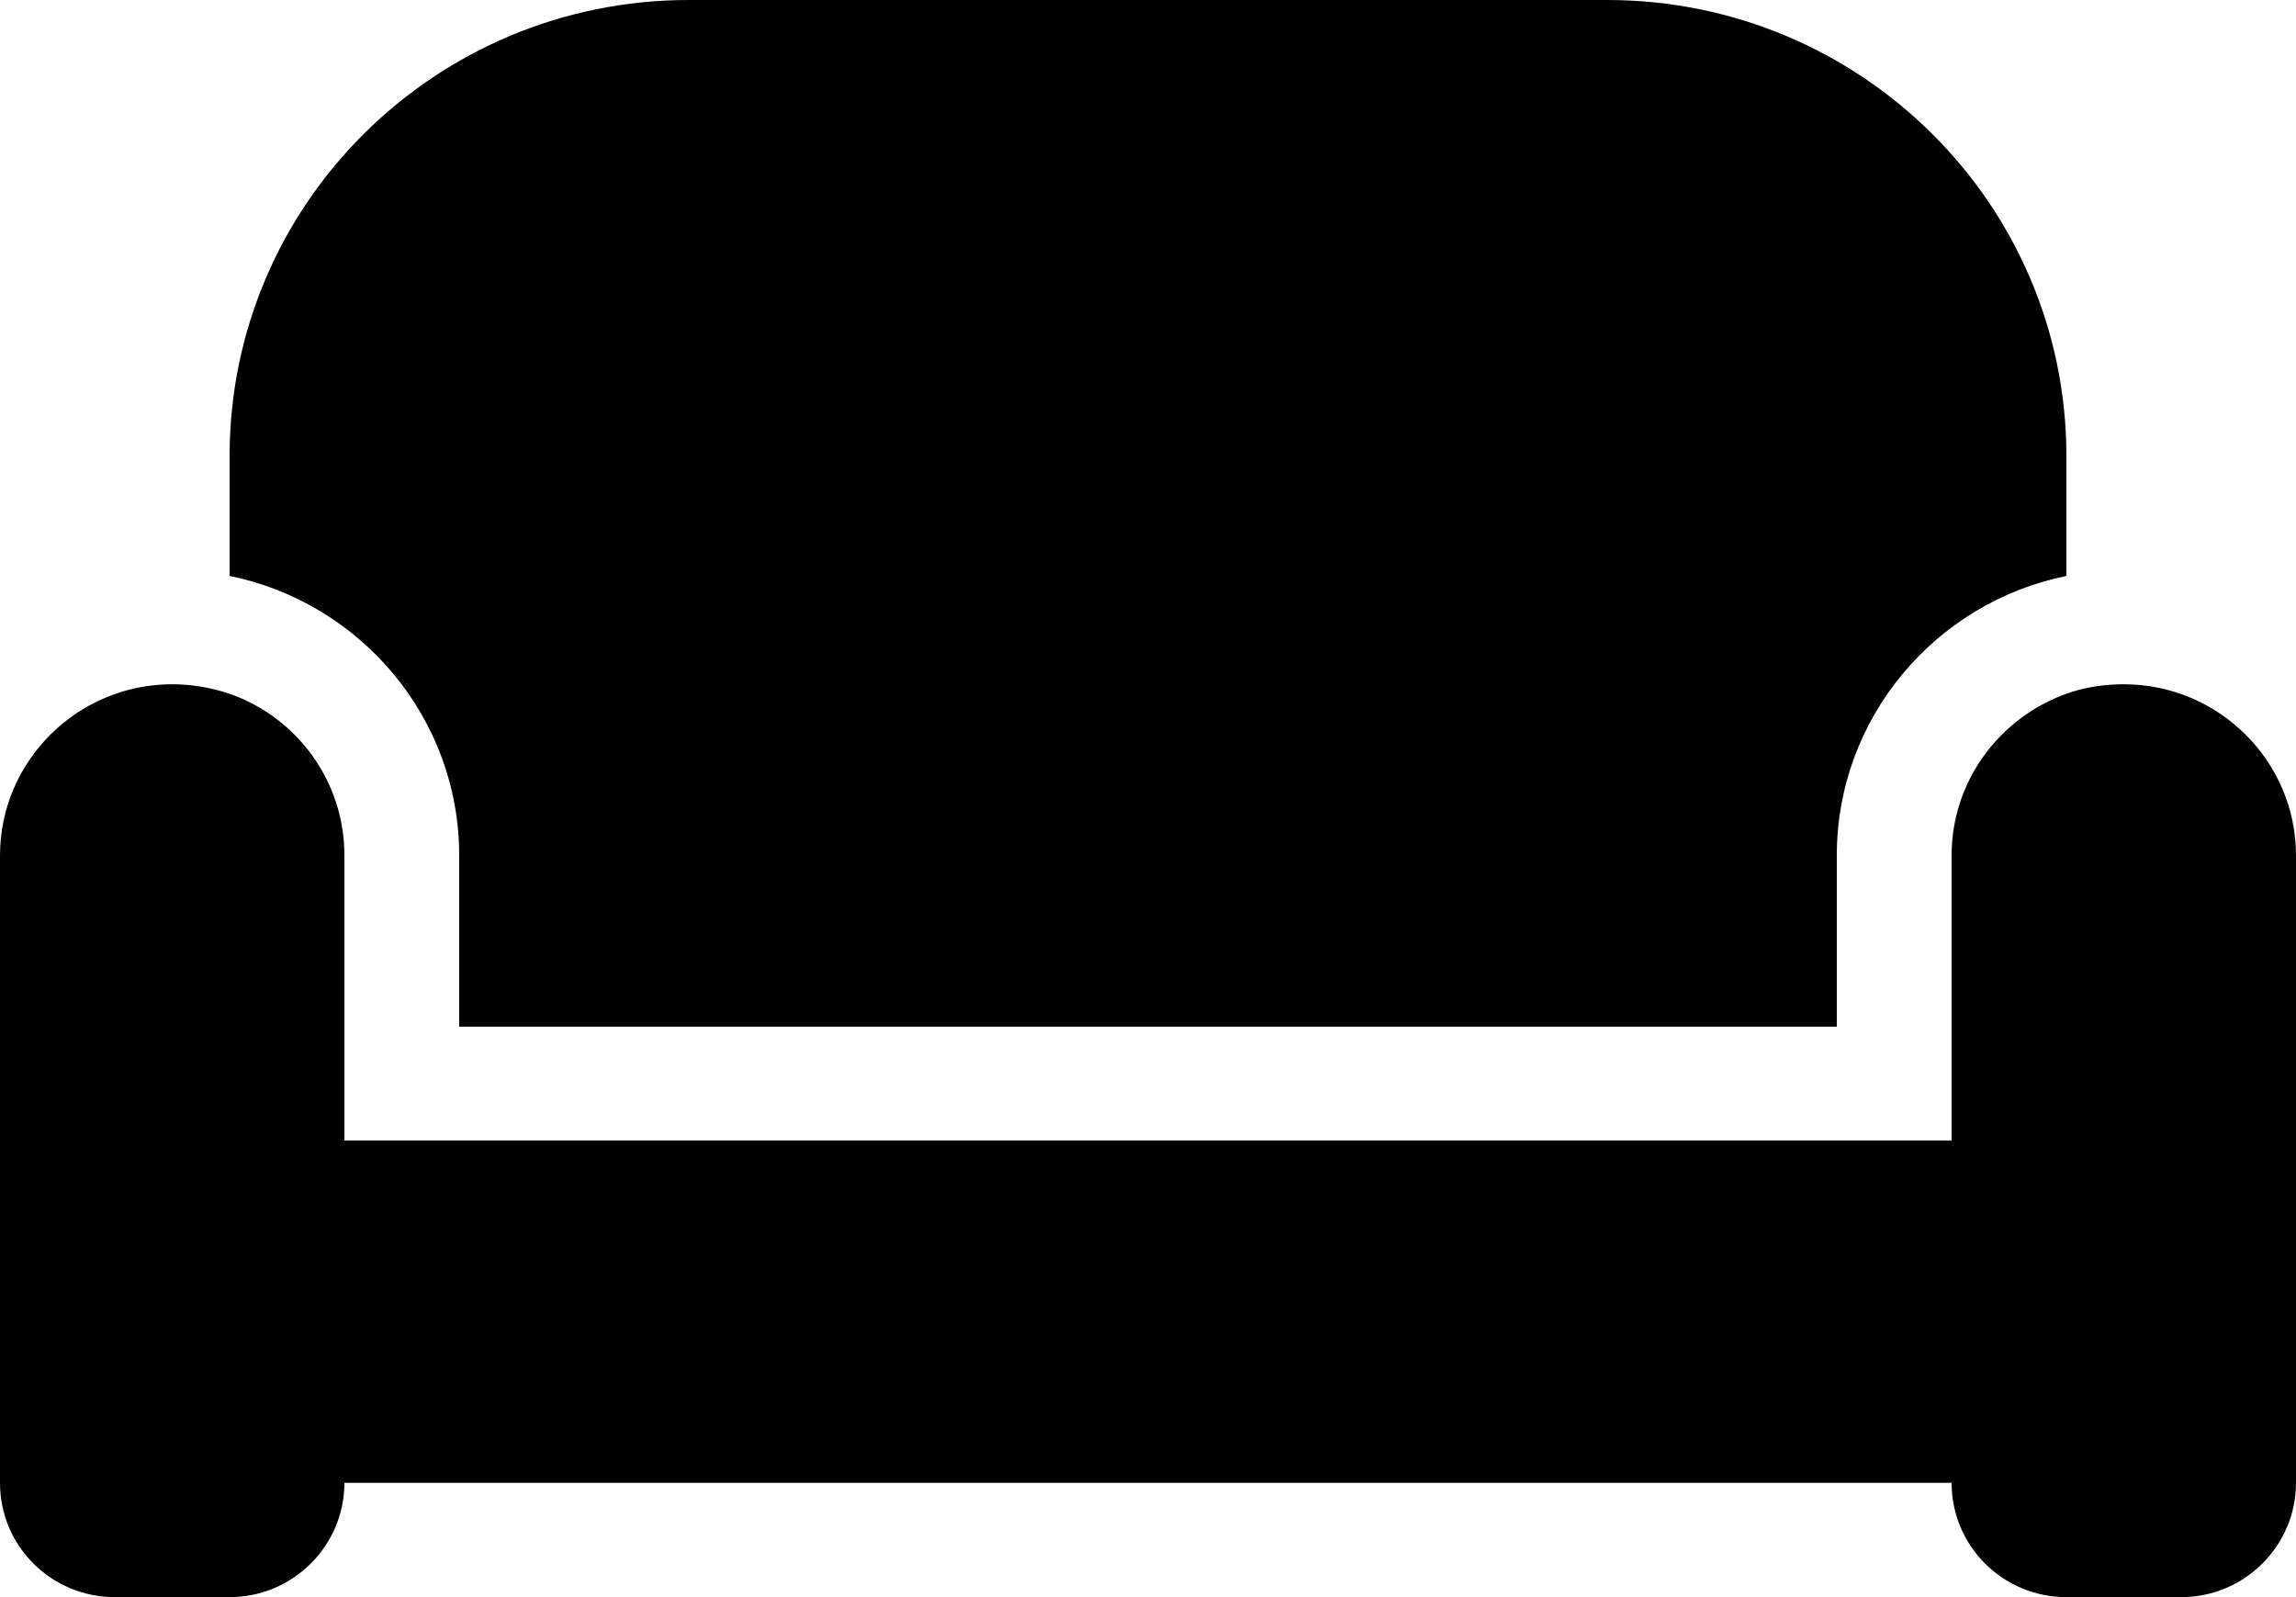 <?xml version="1.0" encoding="UTF-8"?><svg id="couch-logo" xmlns="http://www.w3.org/2000/svg" viewBox="0 0 46 32"><path id="Couch" class="cls-1" d="m4.6,9.14C4.6,4.09,8.72,0,13.8,0h18.4c5.08,0,9.2,4.09,9.2,9.14v2.4c-2.62.53-4.6,2.84-4.6,5.6v3.43H9.2v-3.43c0-2.76-1.98-5.07-4.6-5.6v-2.4Zm34.5,8c0-1.49.96-2.76,2.3-3.24.36-.13.75-.19,1.15-.19,1.9,0,3.45,1.54,3.45,3.43v12.57c0,1.26-1.03,2.29-2.3,2.29h-2.3c-1.27,0-2.3-1.02-2.3-2.29H6.9c0,1.26-1.03,2.29-2.3,2.29h-2.3c-1.27,0-2.3-1.02-2.3-2.29v-12.57c0-1.89,1.55-3.43,3.45-3.43.4,0,.79.07,1.15.19,1.34.47,2.3,1.74,2.3,3.24v5.71h32.2v-5.71Z"/></svg>